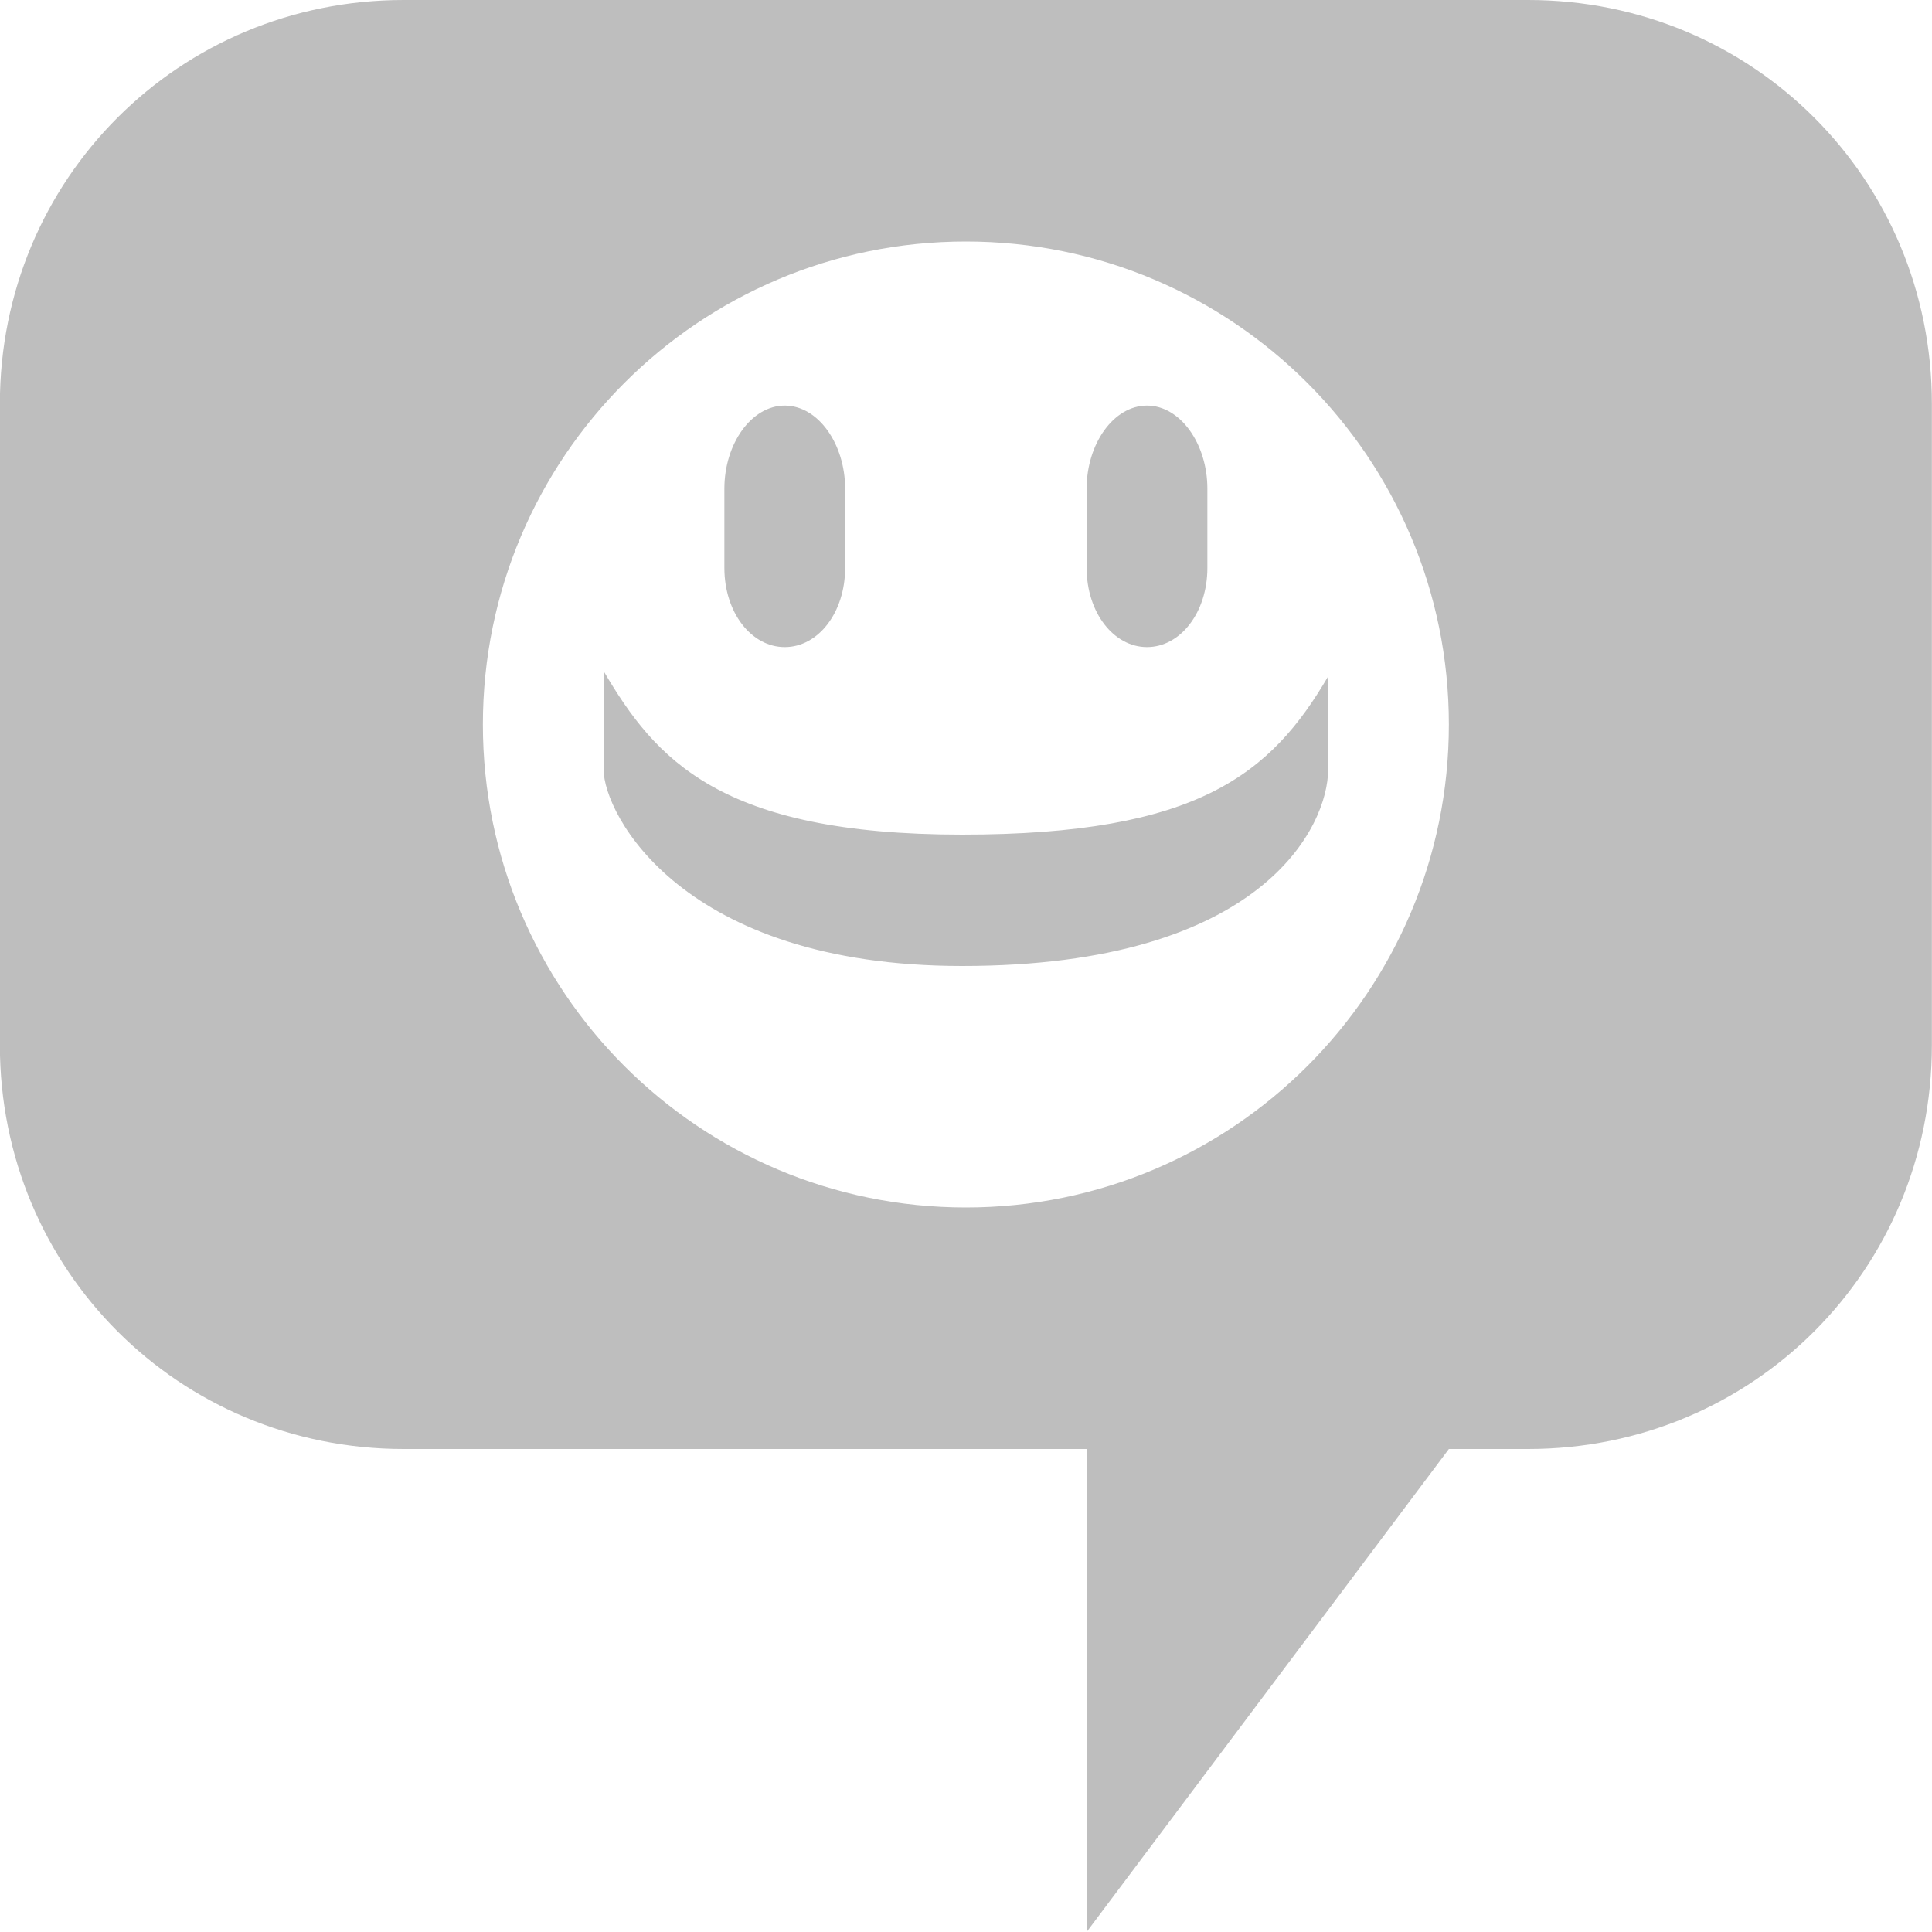 <?xml version='1.0' encoding='UTF-8' standalone='no'?>
<!-- Created with Inkscape (http://www.inkscape.org/) -->

<svg xmlns:cc='http://creativecommons.org/ns#' xmlns:dc='http://purl.org/dc/elements/1.1/' sodipodi:docname='empathy-symbolic.svg' height='16' id='svg7384' xmlns:inkscape='http://www.inkscape.org/namespaces/inkscape' xmlns:rdf='http://www.w3.org/1999/02/22-rdf-syntax-ns#' xmlns:sodipodi='http://sodipodi.sourceforge.net/DTD/sodipodi-0.dtd' xmlns:svg='http://www.w3.org/2000/svg' inkscape:version='0.48.2 r9819' version='1.1' width='16' xmlns='http://www.w3.org/2000/svg'>
  <sodipodi:namedview inkscape:bbox-paths='true' bordercolor='#666666' borderopacity='1' inkscape:current-layer='layer9' inkscape:cx='-50.255443' inkscape:cy='-35.340414' gridtolerance='10' inkscape:guide-bbox='true' guidetolerance='10' id='namedview88' inkscape:object-nodes='false' inkscape:object-paths='false' objecttolerance='10' pagecolor='#555753' inkscape:pageopacity='1' inkscape:pageshadow='2' showborder='false' showgrid='true' showguides='true' inkscape:snap-bbox='false' inkscape:snap-bbox-midpoints='false' inkscape:snap-global='true' inkscape:snap-grids='true' inkscape:snap-nodes='true' inkscape:snap-others='false' inkscape:snap-to-guides='true' inkscape:window-height='1381' inkscape:window-maximized='1' inkscape:window-width='2560' inkscape:window-x='1600' inkscape:window-y='27' inkscape:zoom='16'>
    <inkscape:grid empspacing='2' enabled='true' id='grid4866' snapvisiblegridlinesonly='true' spacingx='1px' spacingy='1px' type='xygrid' visible='true'/>
  </sodipodi:namedview>
  <title id='title9167'>Gnome Symbolic Icon Theme</title>
  <defs id='defs7386'/>
  <g inkscape:groupmode='layer' id='layer9' inkscape:label='apps' style='display:inline' transform='translate(-183.023,-175.088)'>
    <path inkscape:connector-curvature='0' d='m 186.366,175.088 c -1.861,0 -3.344,1.483 -3.344,3.344 l 0,5.312 c 0,1.861 1.483,3.344 3.344,3.344 l 5.656,0 0,4 3,-4 0.656,0 c 1.861,0 3.344,-1.483 3.344,-3.344 l 0,-5.312 c 0,-1.861 -1.483,-3.344 -3.344,-3.344 z m 4.656,2 c 2.209,0 4,1.791 4,4 0,2.209 -1.791,4 -4,4 -2.209,0 -4,-1.791 -4,-4 0,-2.209 1.791,-4 4,-4 z m -1.5,1.359 c -0.276,0 -0.5,0.316 -0.5,0.688 l 0,0.656 c 0,0.371 0.224,0.656 0.5,0.656 0.276,0 0.5,-0.285 0.5,-0.656 l 0,-0.656 c 0,-0.371 -0.224,-0.688 -0.5,-0.688 z m 3,0 c -0.276,0 -0.5,0.316 -0.5,0.688 l 0,0.656 c 0,0.371 0.225,0.656 0.5,0.656 0.275,0 0.5,-0.285 0.5,-0.656 l 0,-0.656 c 0,-0.371 -0.224,-0.688 -0.5,-0.688 z m -4.5,2.199 0,0.817 c 0,0.361 0.642,1.625 2.969,1.625 2.495,0 3.031,-1.164 3.031,-1.625 l 0,-0.773 C 193.55,181.495 192.948,182 190.991,182 c -2.011,0 -2.54,-0.626 -2.969,-1.354 z' id='rect12460' sodipodi:nodetypes='sssscccssssssssssssssssssssassscssscsc' style='fill:#bebebe;fill-opacity:1;stroke:none'/>

  </g>
</svg>

